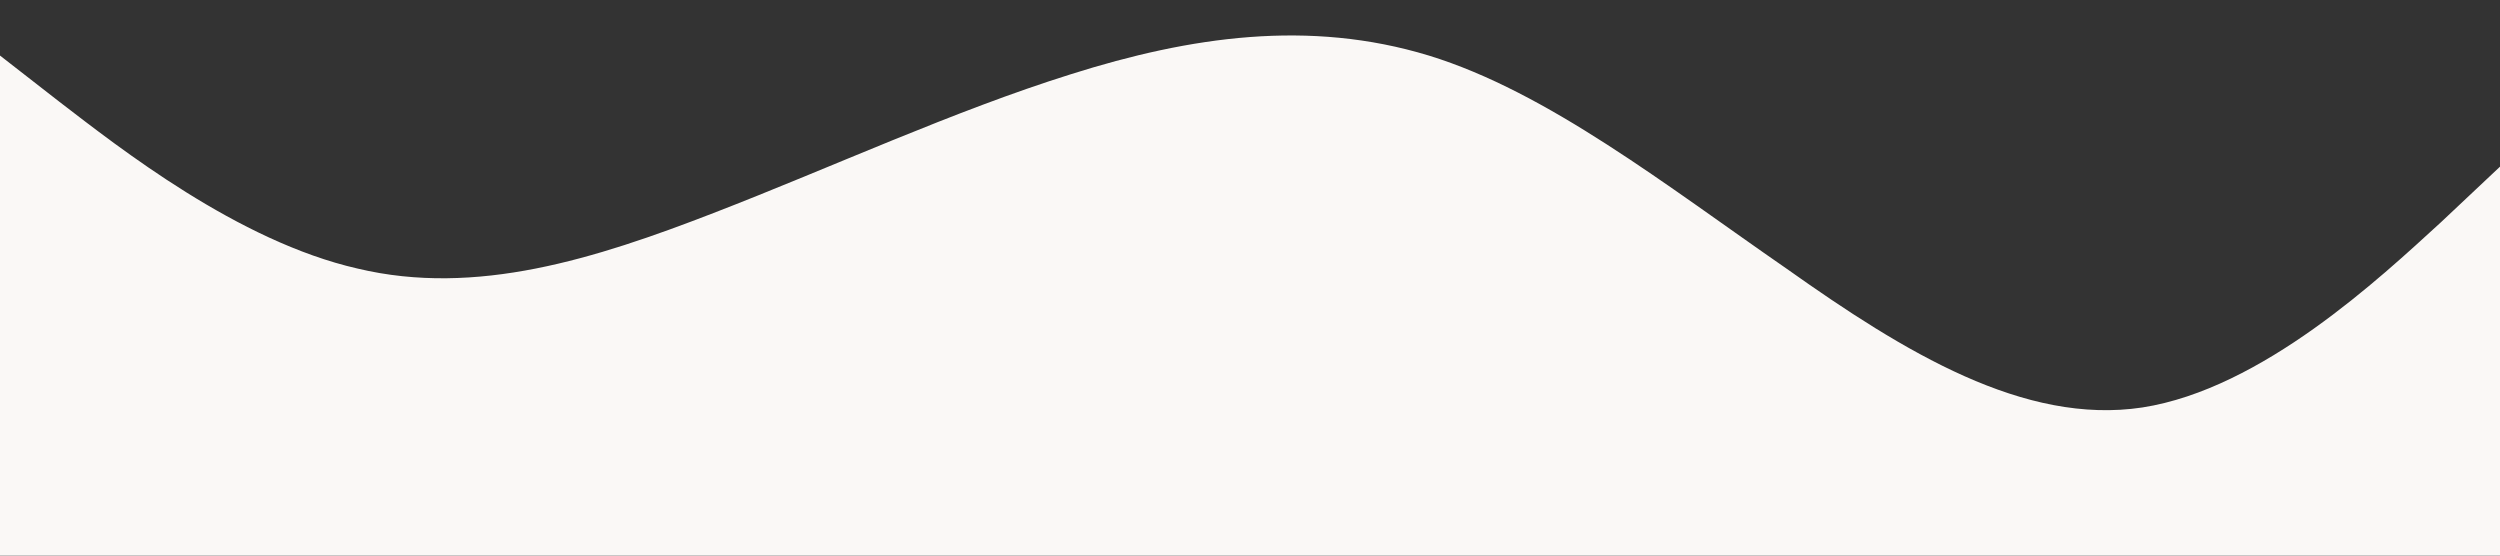 <svg xmlns="http://www.w3.org/2000/svg" viewBox="0 0 1440 320"><rect x="0" y="0" width="1440" height="320" fill="#333333" stroke="none"/><path fill="#FAF8F6" fill-opacity="1" d="M0,32L34.3,58.7C68.6,85,137,139,206,154.7C274.3,171,343,149,411,122.7C480,96,549,64,617,42.7C685.7,21,754,11,823,32C891.4,53,960,107,1029,154.7C1097.1,203,1166,245,1234,234.7C1302.9,224,1371,160,1406,128L1440,96L1440,320L1405.7,320C1371.4,320,1303,320,1234,320C1165.7,320,1097,320,1029,320C960,320,891,320,823,320C754.3,320,686,320,617,320C548.6,320,480,320,411,320C342.9,320,274,320,206,320C137.1,320,69,320,34,320L0,320Z"></path></svg>